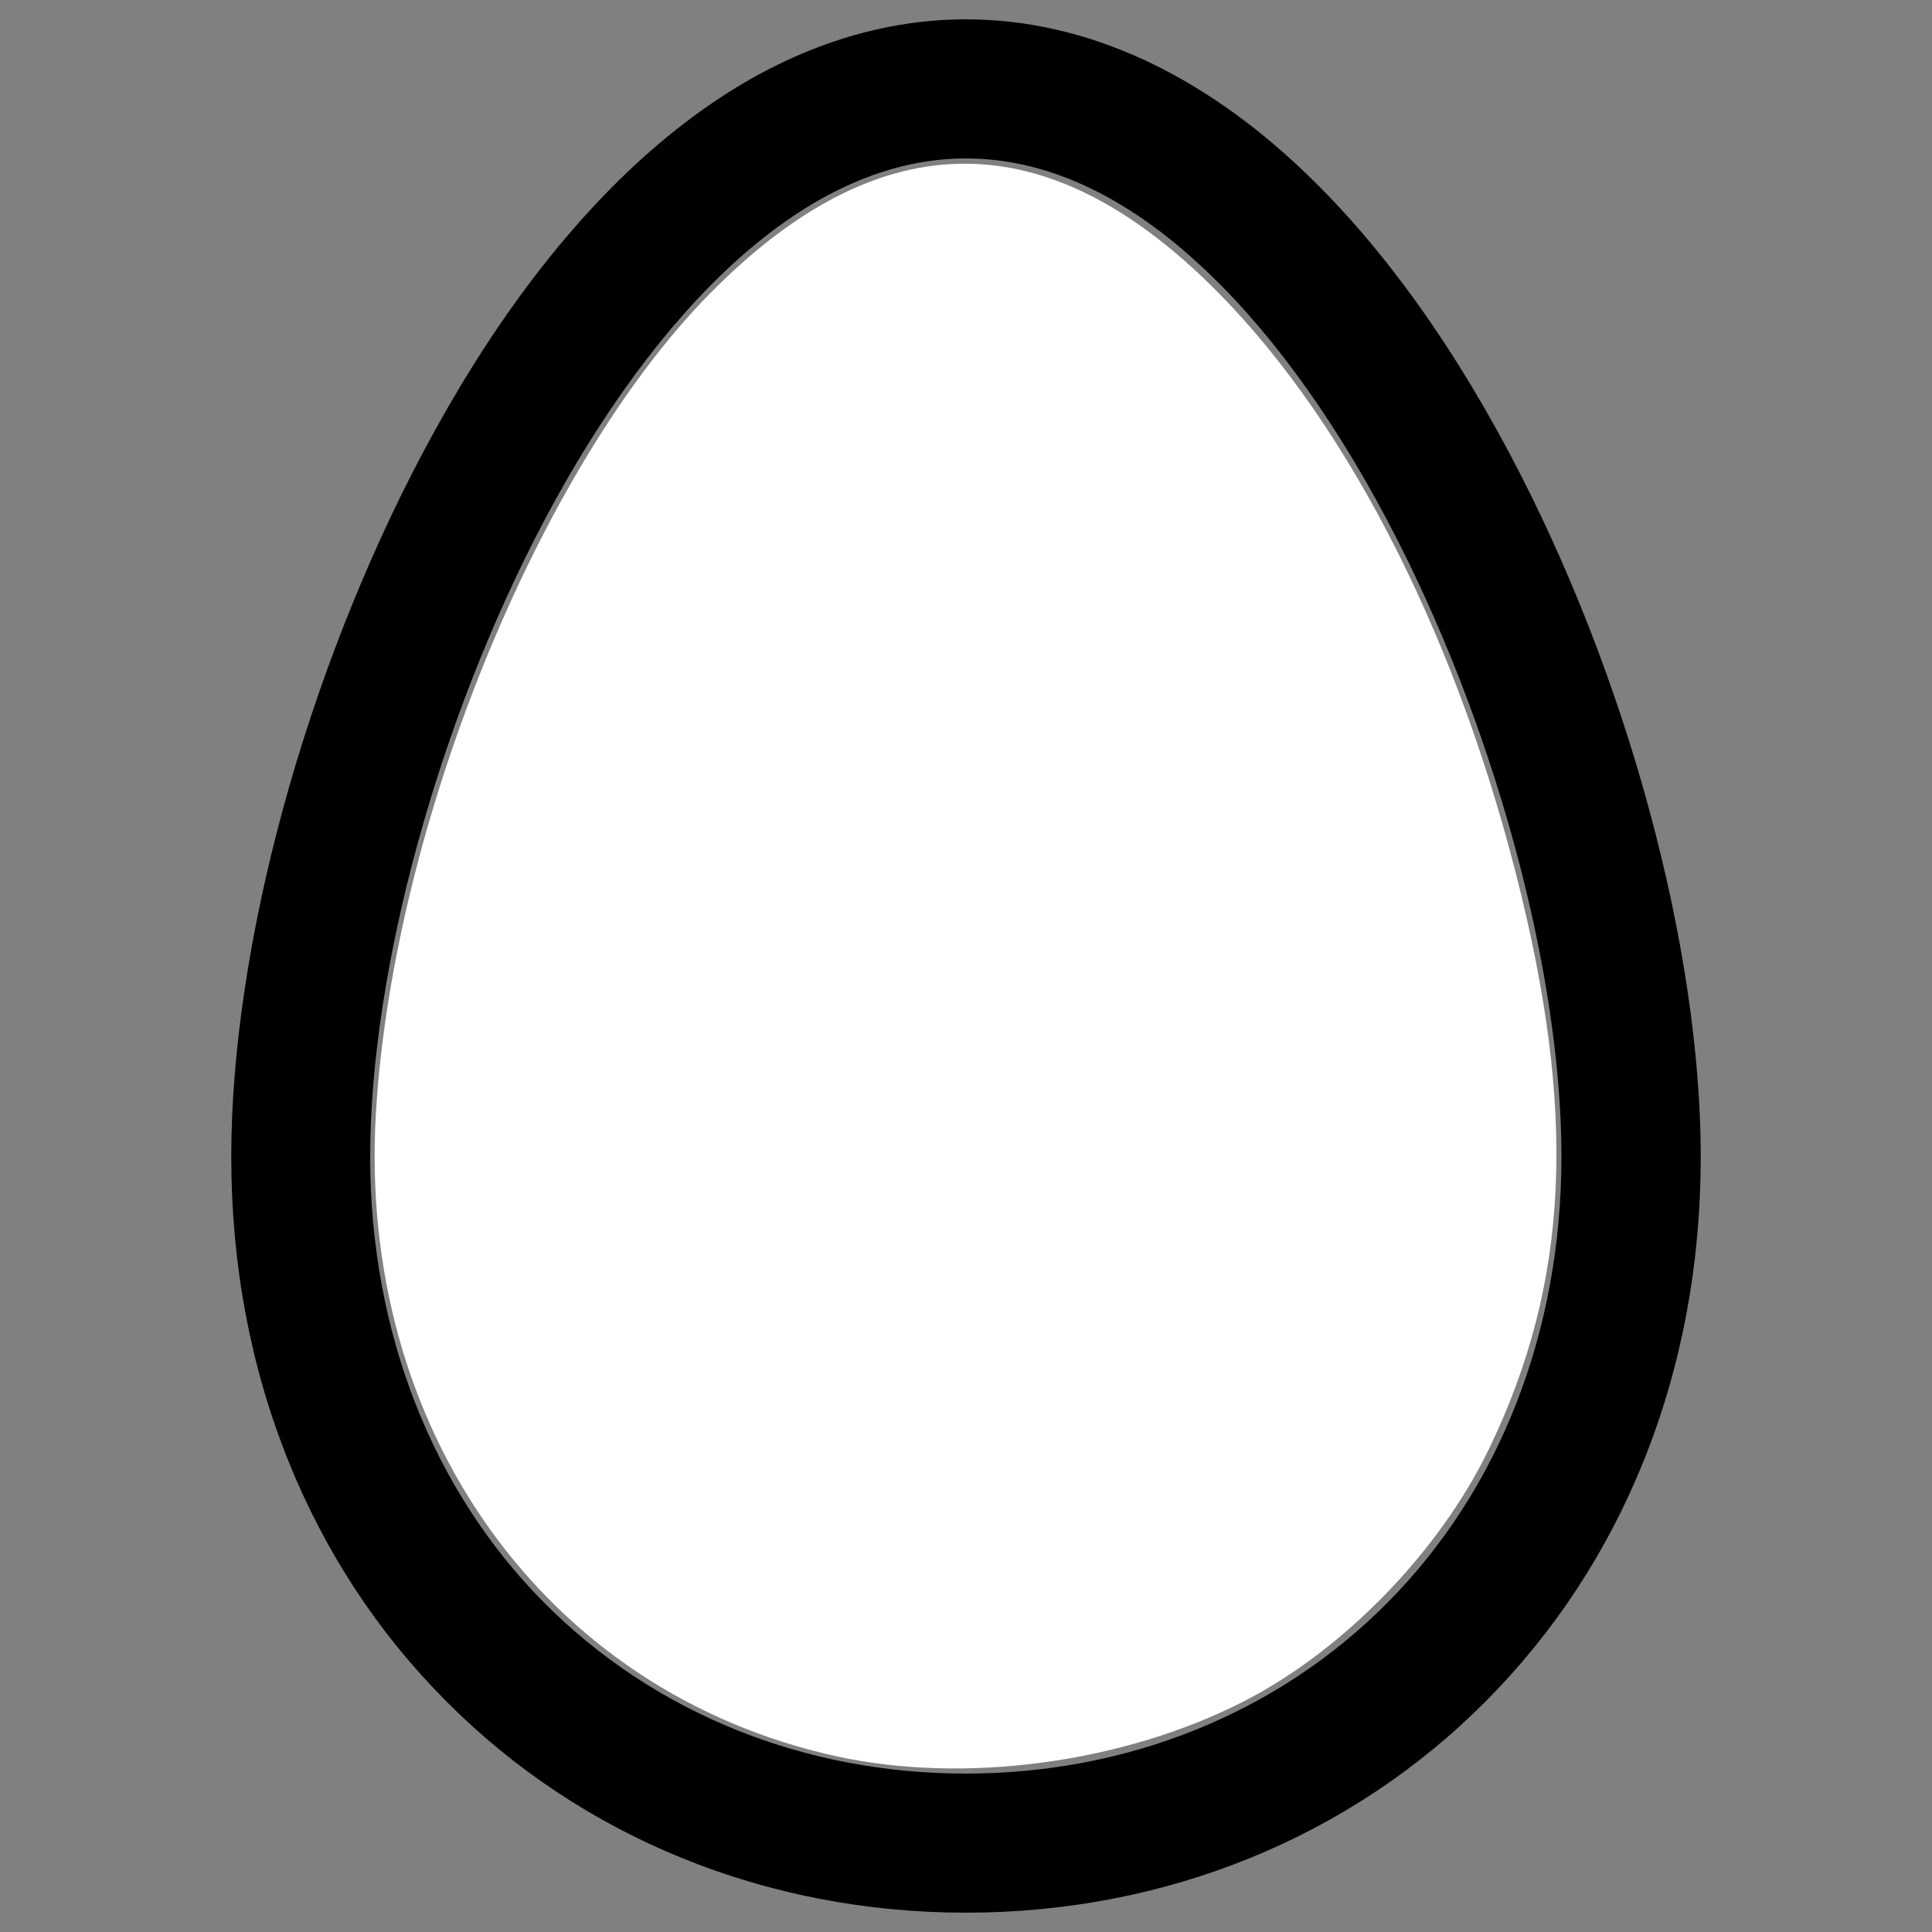 <?xml version="1.0" encoding="UTF-8" standalone="no"?>
<!-- Svg Vector Icons : http://www.sfont.cn -->

<svg
   xmlns:dc="http://purl.org/dc/elements/1.1/"
   xmlns:cc="http://creativecommons.org/ns#"
   xmlns:rdf="http://www.w3.org/1999/02/22-rdf-syntax-ns#"
   xmlns:svg="http://www.w3.org/2000/svg"
   xmlns="http://www.w3.org/2000/svg"
   xmlns:sodipodi="http://sodipodi.sourceforge.net/DTD/sodipodi-0.dtd"
   xmlns:inkscape="http://www.inkscape.org/namespaces/inkscape"
   version="1.1"
   x="0px"
   y="0px"
   viewBox="0 0 1000 1000"
   enable-background="new 0 0 1000 1000"
   xml:space="preserve"
   id="svg78"
   sodipodi:docname="egg.svg"
   inkscape:version="0.92.1 r15371"><rect x="0" y="0" width="1000" height="1000" fill="#808080" stroke="none"/><defs
     id="defs82" /><sodipodi:namedview
     pagecolor="#ffffff"
     bordercolor="#666666"
     borderopacity="1"
     objecttolerance="10"
     gridtolerance="10"
     guidetolerance="10"
     inkscape:pageopacity="0"
     inkscape:pageshadow="2"
     inkscape:window-width="2560"
     inkscape:window-height="1490"
     id="namedview80"
     showgrid="false"
     inkscape:zoom="0.236"
     inkscape:cx="500"
     inkscape:cy="502.11864"
     inkscape:window-x="-12"
     inkscape:window-y="-12"
     inkscape:window-maximized="1"
     inkscape:current-layer="svg78" /><g
     id="g76"><g
       id="g44"><g
         id="g42"><path
           d="M780.8,235.4C747.2,172,709.1,120.8,667.6,83.1c-24.3-22.1-49.8-39.4-75.8-51.4c-30-13.9-60.9-20.9-91.8-20.9c-30.9,0-61.8,7-91.8,20.9c-26,12-51.5,29.3-75.8,51.4c-41.5,37.7-79.5,88.9-113.1,152.3c-29.6,55.9-54.5,119.3-72,183.4c-17.5,64.3-26.8,126.5-26.8,179.9c0,55.5,9.9,108.3,29.4,156.8c19,47.3,46.5,89.2,81.7,124.5C301.7,950.4,397,989.2,500,989.2c103,0,198.3-38.8,268.4-109.1c35.2-35.4,62.7-77.3,81.7-124.5c19.5-48.5,29.4-101.3,29.4-156.8c0-53.4-9.3-115.6-26.8-179.9C835.3,354.7,810.4,291.3,780.8,235.4z M500,918.8c-170.7,0-309.2-129.2-309.2-320.1c0-190.9,138.4-517.6,309.2-517.6c170.7,0,309.2,326.6,309.2,517.6C809.2,789.7,670.7,918.8,500,918.8z"
           id="path38" /><path
           d="M500,990c-103.2,0-198.8-38.8-269-109.4c-35.3-35.4-62.9-77.4-81.9-124.8c-19.5-48.6-29.4-101.5-29.4-157.1c0-53.4,9.3-115.7,26.8-180.1c17.5-64.2,42.4-127.6,72-183.6c33.6-63.5,71.8-114.8,113.3-152.5c24.4-22.1,49.9-39.5,76-51.5c30.1-13.9,61.1-21,92.2-21c31.1,0,62.1,7.1,92.2,21c26.1,12.1,51.7,29.4,76,51.5c41.5,37.7,79.6,89,113.3,152.5c29.7,56,54.6,119.5,72,183.6c17.5,64.4,26.8,126.7,26.8,180.1c0,55.6-9.9,108.5-29.4,157.1c-19,47.4-46.6,89.3-81.9,124.8C698.8,951.2,603.2,990,500,990z M500,11.6c-30.8,0-61.6,7-91.5,20.8c-25.9,12-51.4,29.2-75.6,51.3c-41.4,37.6-79.4,88.8-112.9,152.1C190.3,291.6,165.5,355,148,419.1c-17.5,64.3-26.7,126.4-26.7,179.7c0,55.4,9.9,108.1,29.3,156.5c18.9,47.2,46.4,89,81.5,124.2c70,70.2,165.1,108.9,267.9,108.9c102.8,0,197.9-38.7,267.9-108.9c35.2-35.3,62.6-77.1,81.5-124.2c19.4-48.4,29.3-101.1,29.3-156.5c0-53.3-9.2-115.4-26.7-179.7c-17.4-64-42.3-127.4-71.9-183.3c-33.6-63.3-71.6-114.5-112.9-152.1c-24.2-22-49.7-39.3-75.6-51.3C561.6,18.6,530.8,11.6,500,11.6z M500,919.6c-84.4,0-162.2-31.5-219.2-88.7C222.3,772.2,190,689.7,190,598.7c0-97.1,35.6-226.9,90.6-330.8c29.4-55.5,63.4-101.6,98.4-133.4c39.6-36,80.3-54.2,120.9-54.2c40.6,0,81.3,18.2,120.9,54.2c35,31.8,69,77.9,98.4,133.4C774.4,371.8,810,501.7,810,598.7c0,91-32.2,173.5-90.8,232.2C662.2,888.1,584.4,919.6,500,919.6z M500,82c-40.2,0-80.5,18.1-119.8,53.8c-34.9,31.7-68.8,77.6-98.1,132.9c-54.9,103.6-90.5,233.2-90.5,330c0,90.5,32.1,172.6,90.3,231.1c56.7,56.9,134.1,88.2,218,88.2c83.9,0,161.4-31.3,218-88.2c58.2-58.5,90.3-140.5,90.3-231.1c0-96.8-35.5-226.3-90.5-330c-29.3-55.3-63.2-101.3-98.1-132.9C580.5,100.1,540.2,82,500,82z"
           id="path40" /></g></g><g
       id="g46" /><g
       id="g48" /><g
       id="g50" /><g
       id="g52" /><g
       id="g54" /><g
       id="g56" /><g
       id="g58" /><g
       id="g60" /><g
       id="g62" /><g
       id="g64" /><g
       id="g66" /><g
       id="g68" /><g
       id="g70" /><g
       id="g72" /><g
       id="g74" /></g><path
     style="fill:#ffffff;stroke-width:4.237"
     d="M 432.627,908.984 C 282.171,875.862 184.783,739.586 194.587,575.891 203.479,427.408 278.923,242.071 366.949,152.457 453.394,64.454 538.515,62.23 624.768,145.72 c 69.03,66.819 126.787,177.405 159.674,305.722 31.931,124.585 27.967,211.727 -13.56,298.127 -25.593,53.248 -75.178,104.409 -126.916,130.95 -62.408,32.014 -144.803,43.112 -211.34,28.464 z"
     id="path84"
     inkscape:connector-curvature="0" /></svg>